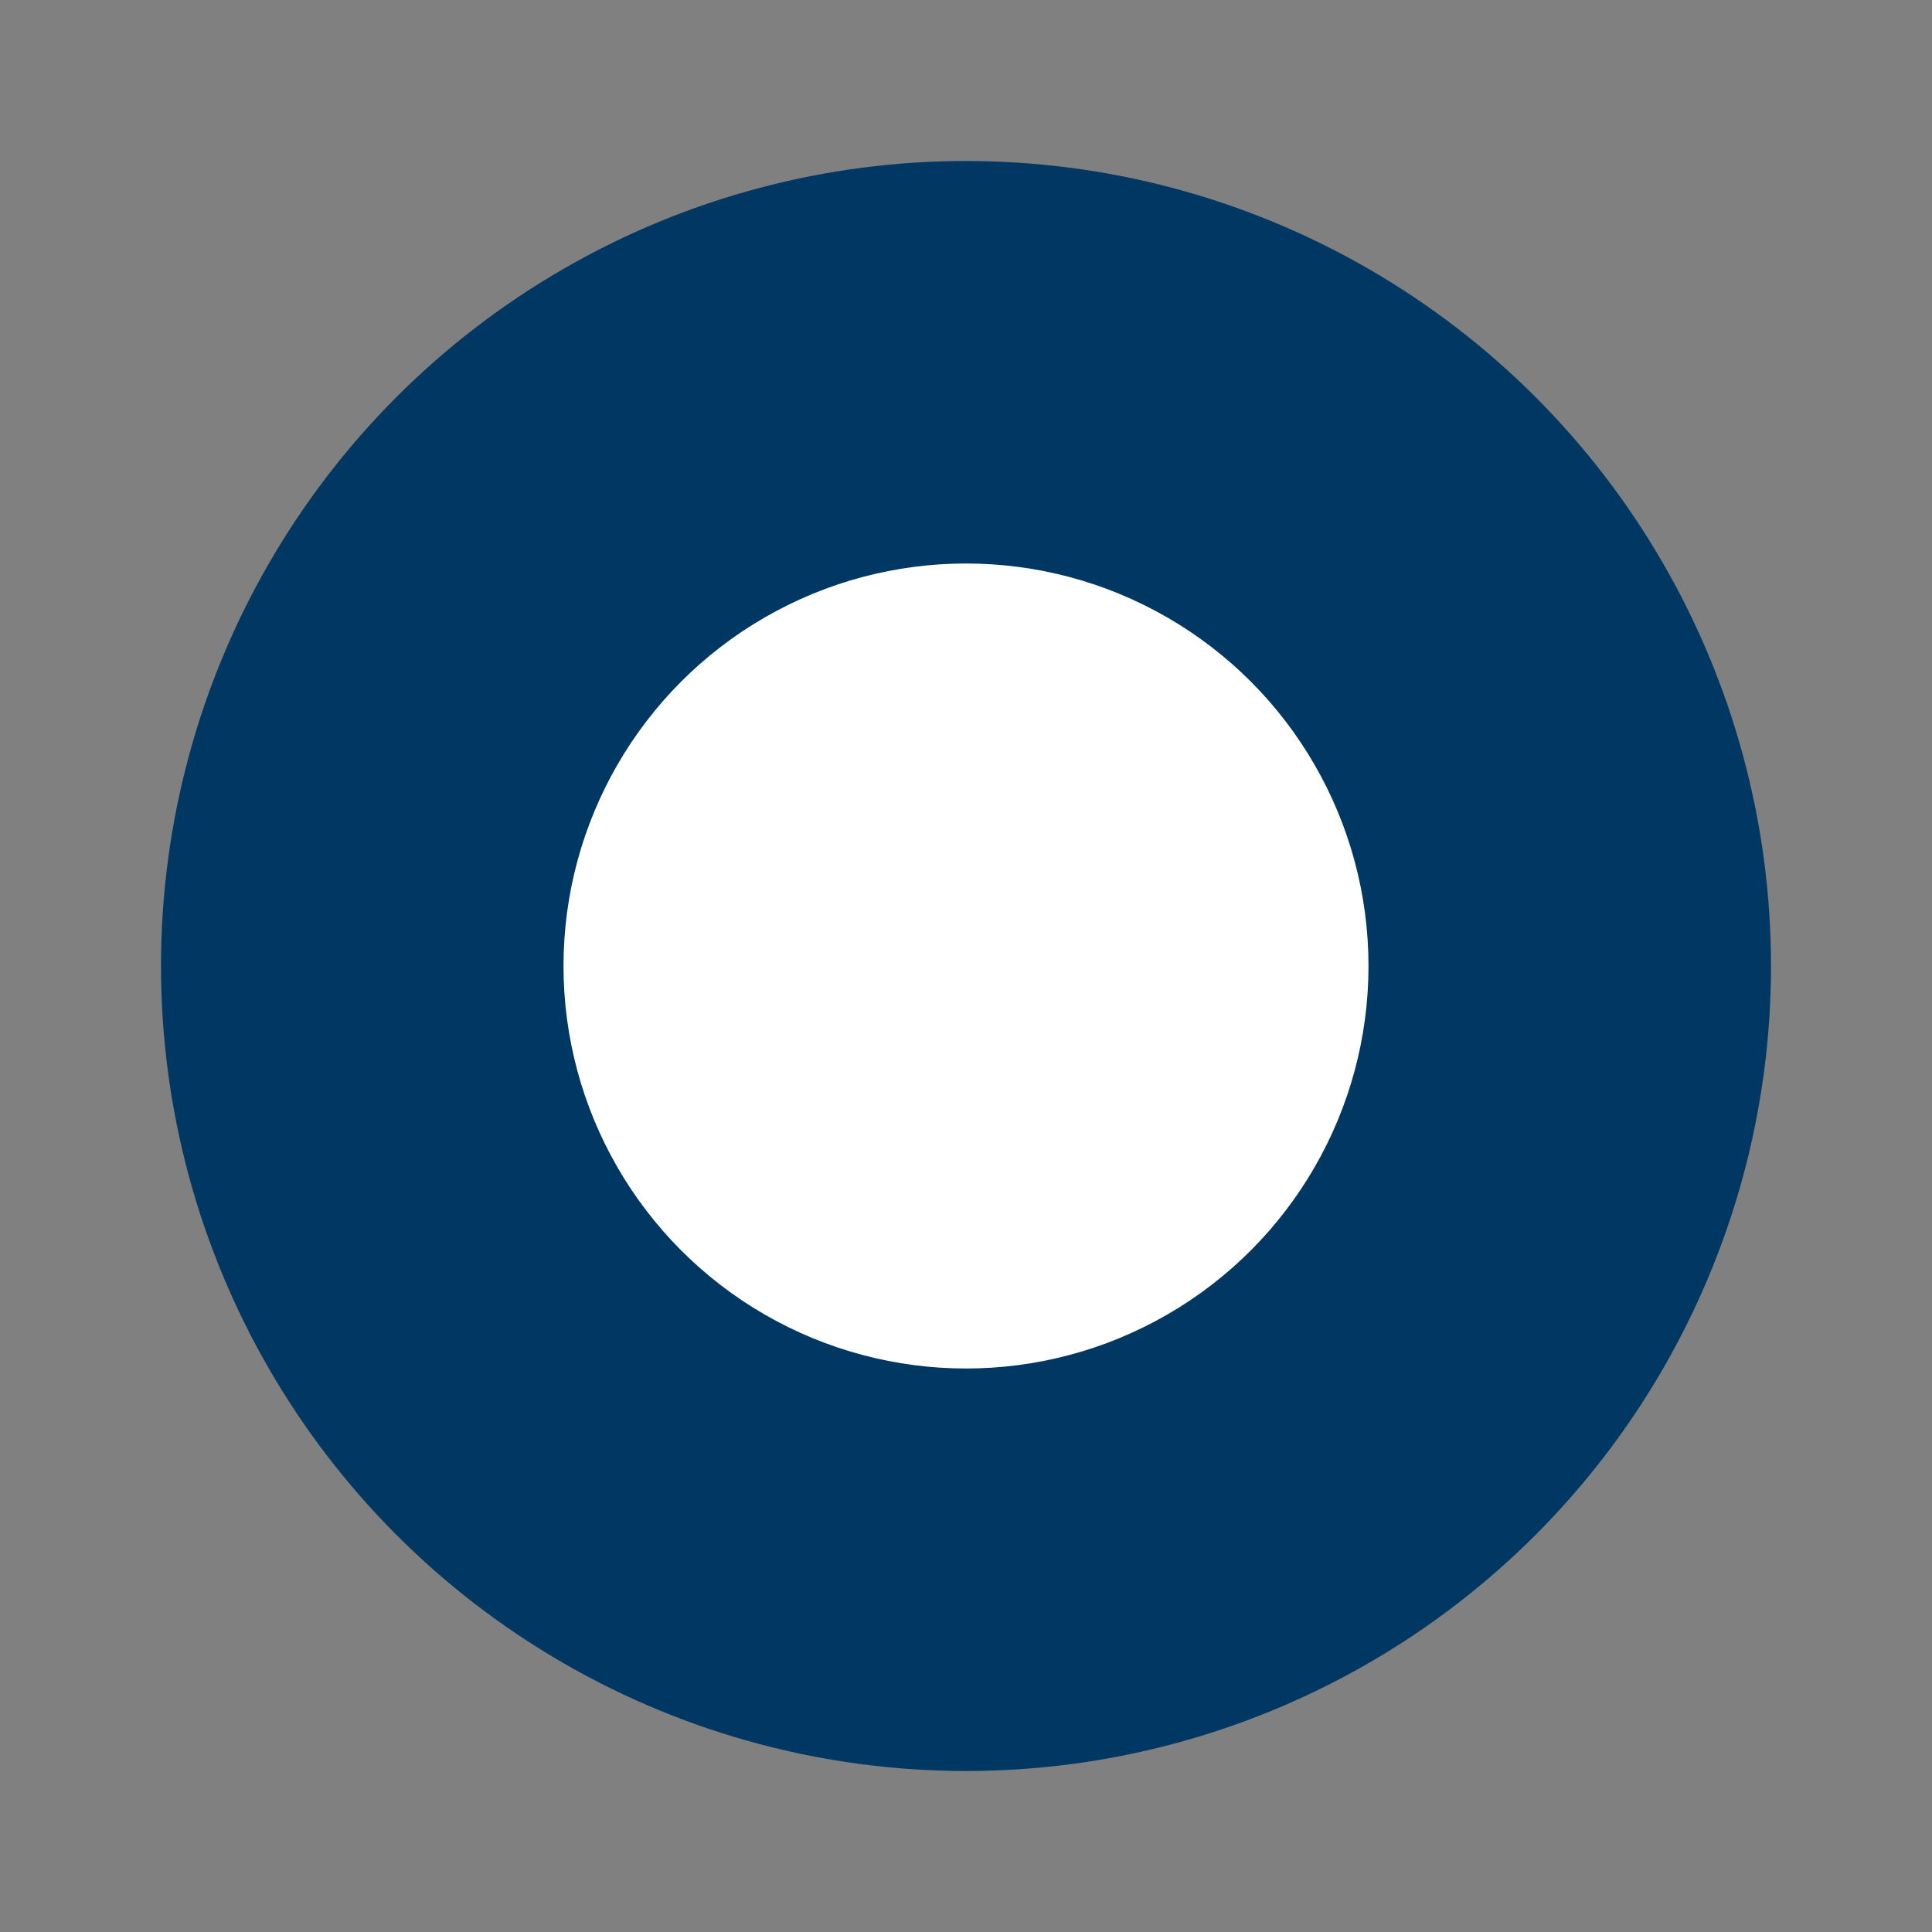 <svg width="24" height="24" viewBox="0 0 24 24" xmlns="http://www.w3.org/2000/svg">
    <rect x="0" y="0" width="24" height="24" fill="#808080" stroke="none"/>
    <g transform="translate(2 2)" fill="none" fill-rule="evenodd">
        <circle fill="#003863" cx="10" cy="10" r="10"/>
        <circle fill="#FFF" cx="10" cy="10" r="5"/>
    </g>
</svg>
